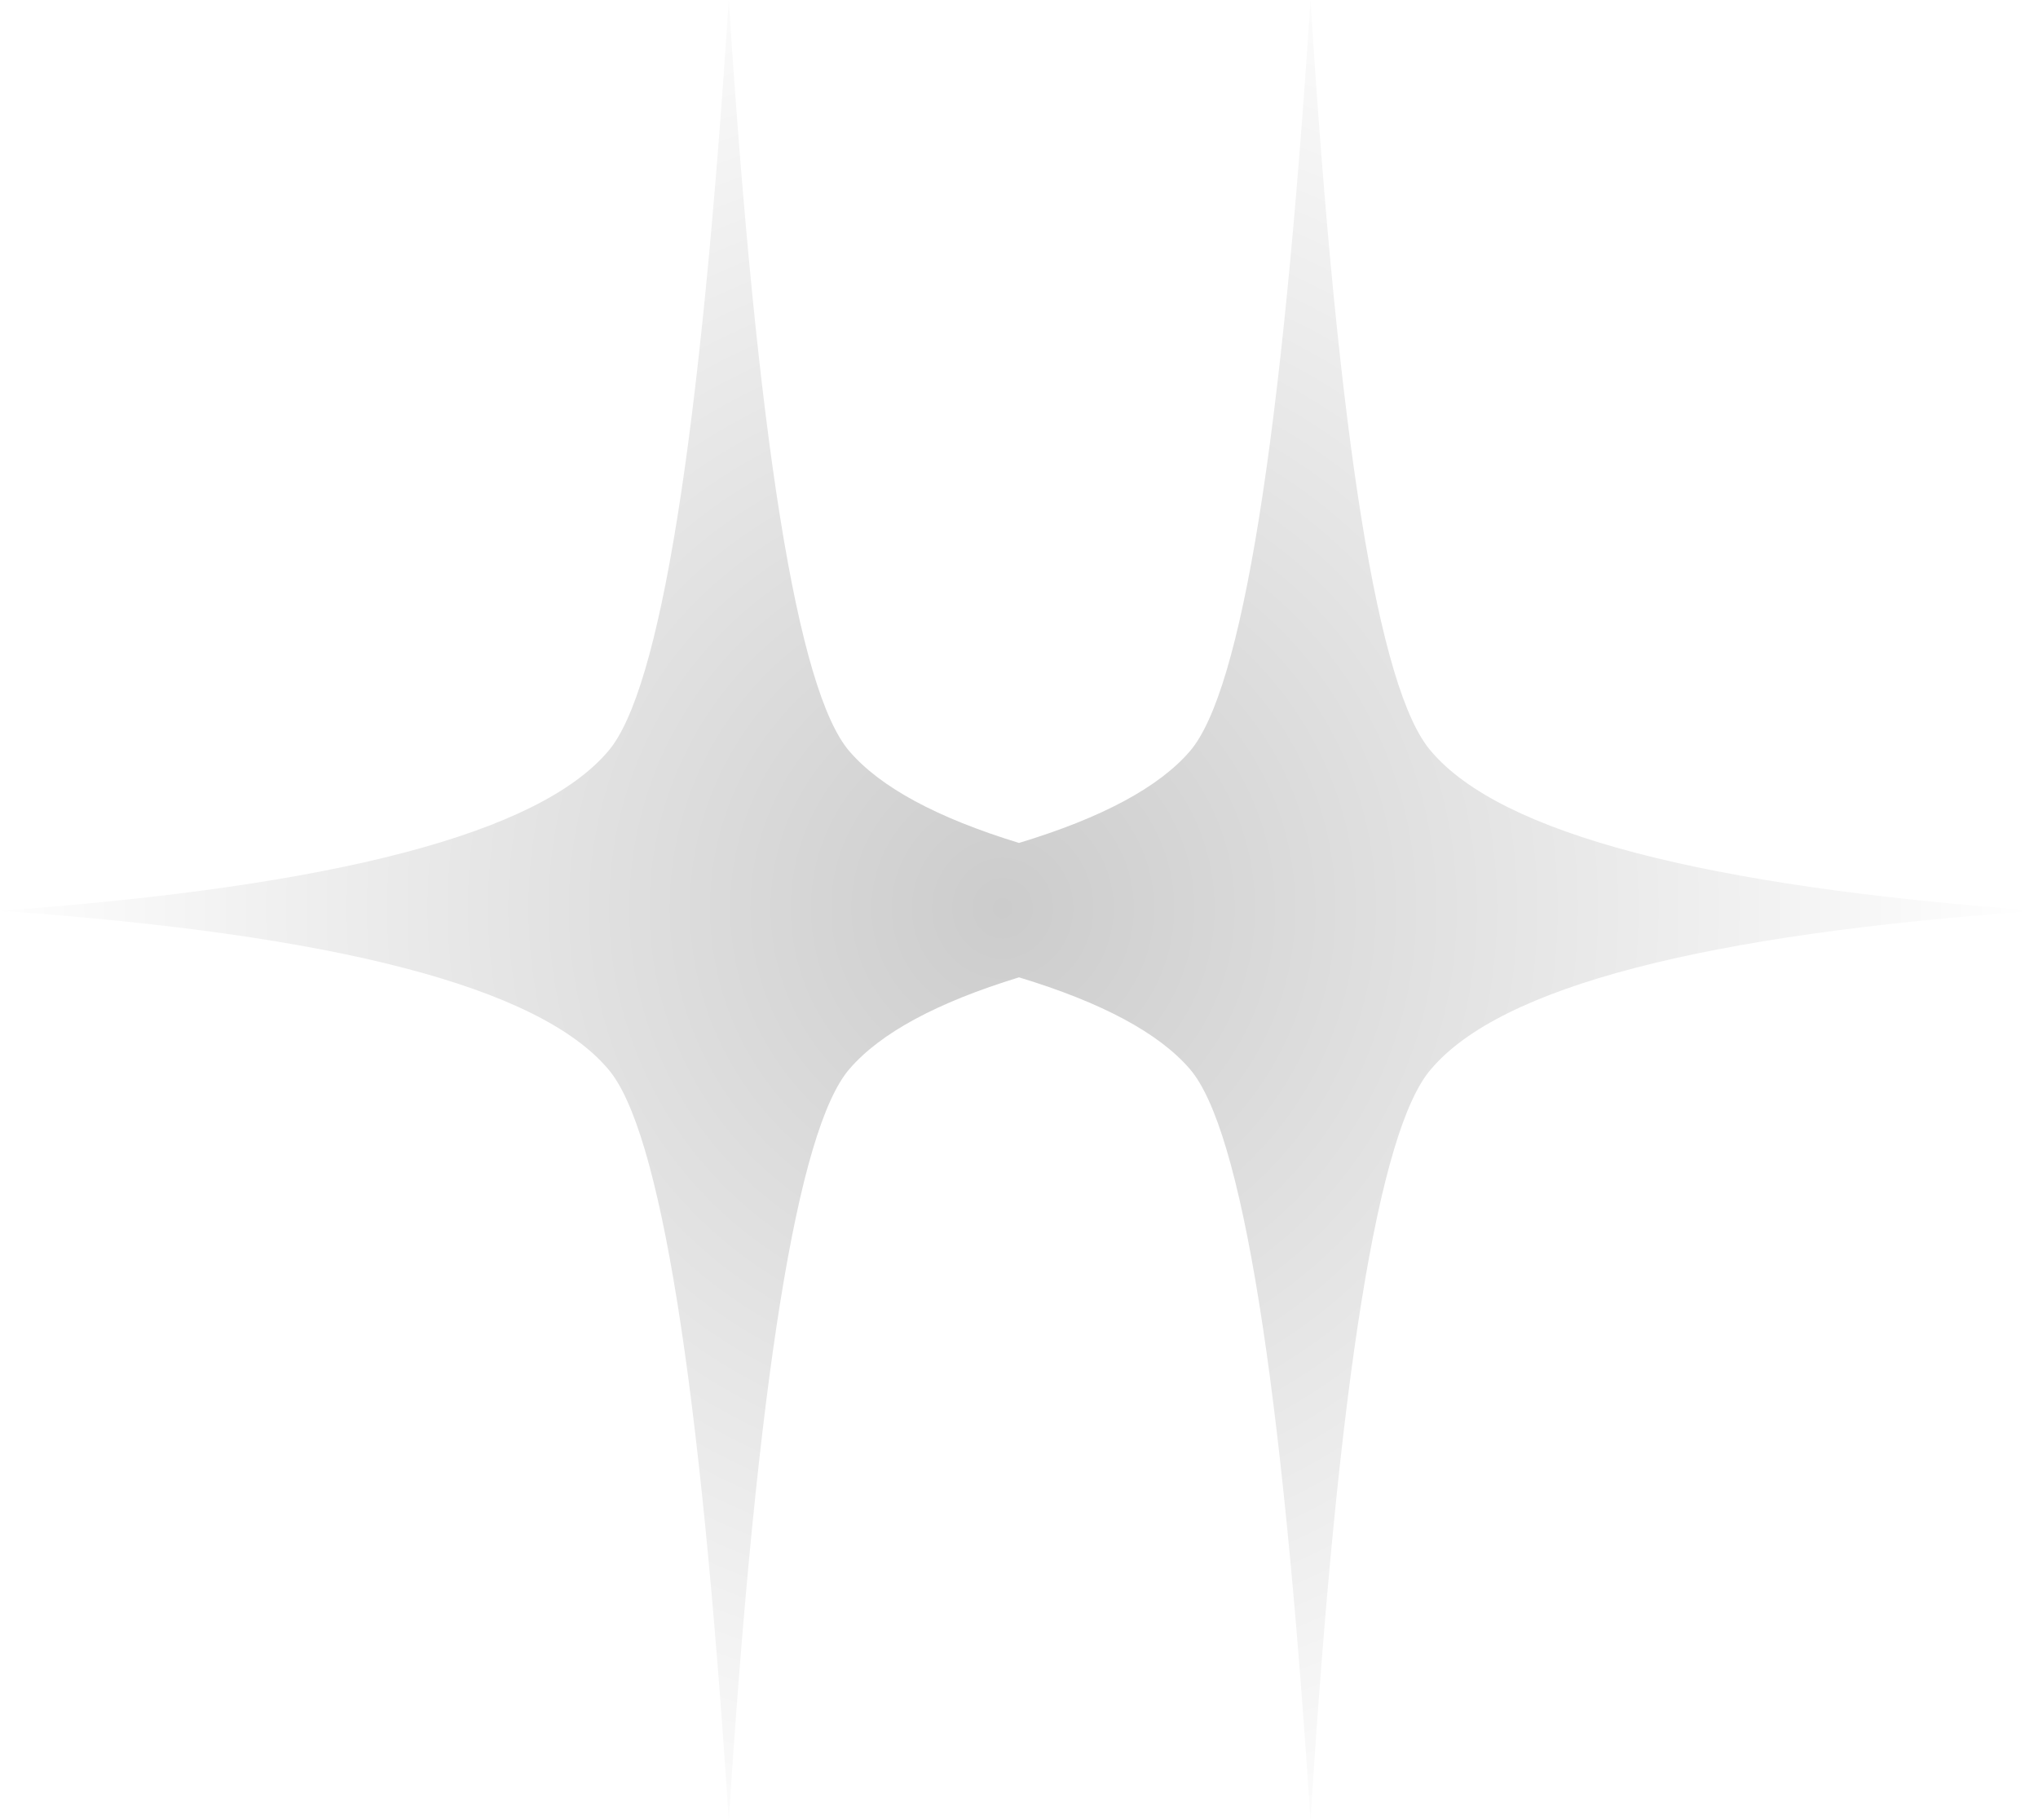 <?xml version="1.0" encoding="UTF-8" standalone="no"?>
<svg xmlns:xlink="http://www.w3.org/1999/xlink" height="72.45px" width="81.1px" xmlns="http://www.w3.org/2000/svg">
  <g transform="matrix(1.0, 0.0, 0.0, 1.0, 40.65, 199.3)">
    <path d="M16.3 -169.4 Q20.45 -164.5 40.45 -163.05 20.45 -161.65 16.3 -156.75 13.15 -153.15 11.5 -126.85 9.8 -153.15 6.7 -156.75 4.85 -158.9 -0.1 -160.4 -5.0 -158.9 -6.85 -156.75 -9.95 -153.15 -11.65 -126.85 -13.35 -153.15 -16.45 -156.75 -20.6 -161.65 -40.65 -163.05 -20.6 -164.5 -16.45 -169.4 -13.35 -173.0 -11.65 -199.3 -9.95 -173.0 -6.85 -169.4 -5.0 -167.25 -0.1 -165.75 4.85 -167.25 6.7 -169.4 9.8 -173.0 11.5 -199.3 13.15 -173.0 16.3 -169.4" fill="url(#gradient0)" fill-rule="evenodd" stroke="none"/>
  </g>
  <defs>
    <radialGradient cx="0" cy="0" gradientTransform="matrix(0.05, 0.0, 0.0, 0.05, -0.75, -163.15)" gradientUnits="userSpaceOnUse" id="gradient0" r="819.2" spreadMethod="pad">
      <stop offset="0.0" stop-color="#000000" stop-opacity="0.2"/>
      <stop offset="1.0" stop-color="#000000" stop-opacity="0.0"/>
    </radialGradient>
  </defs>
</svg>
